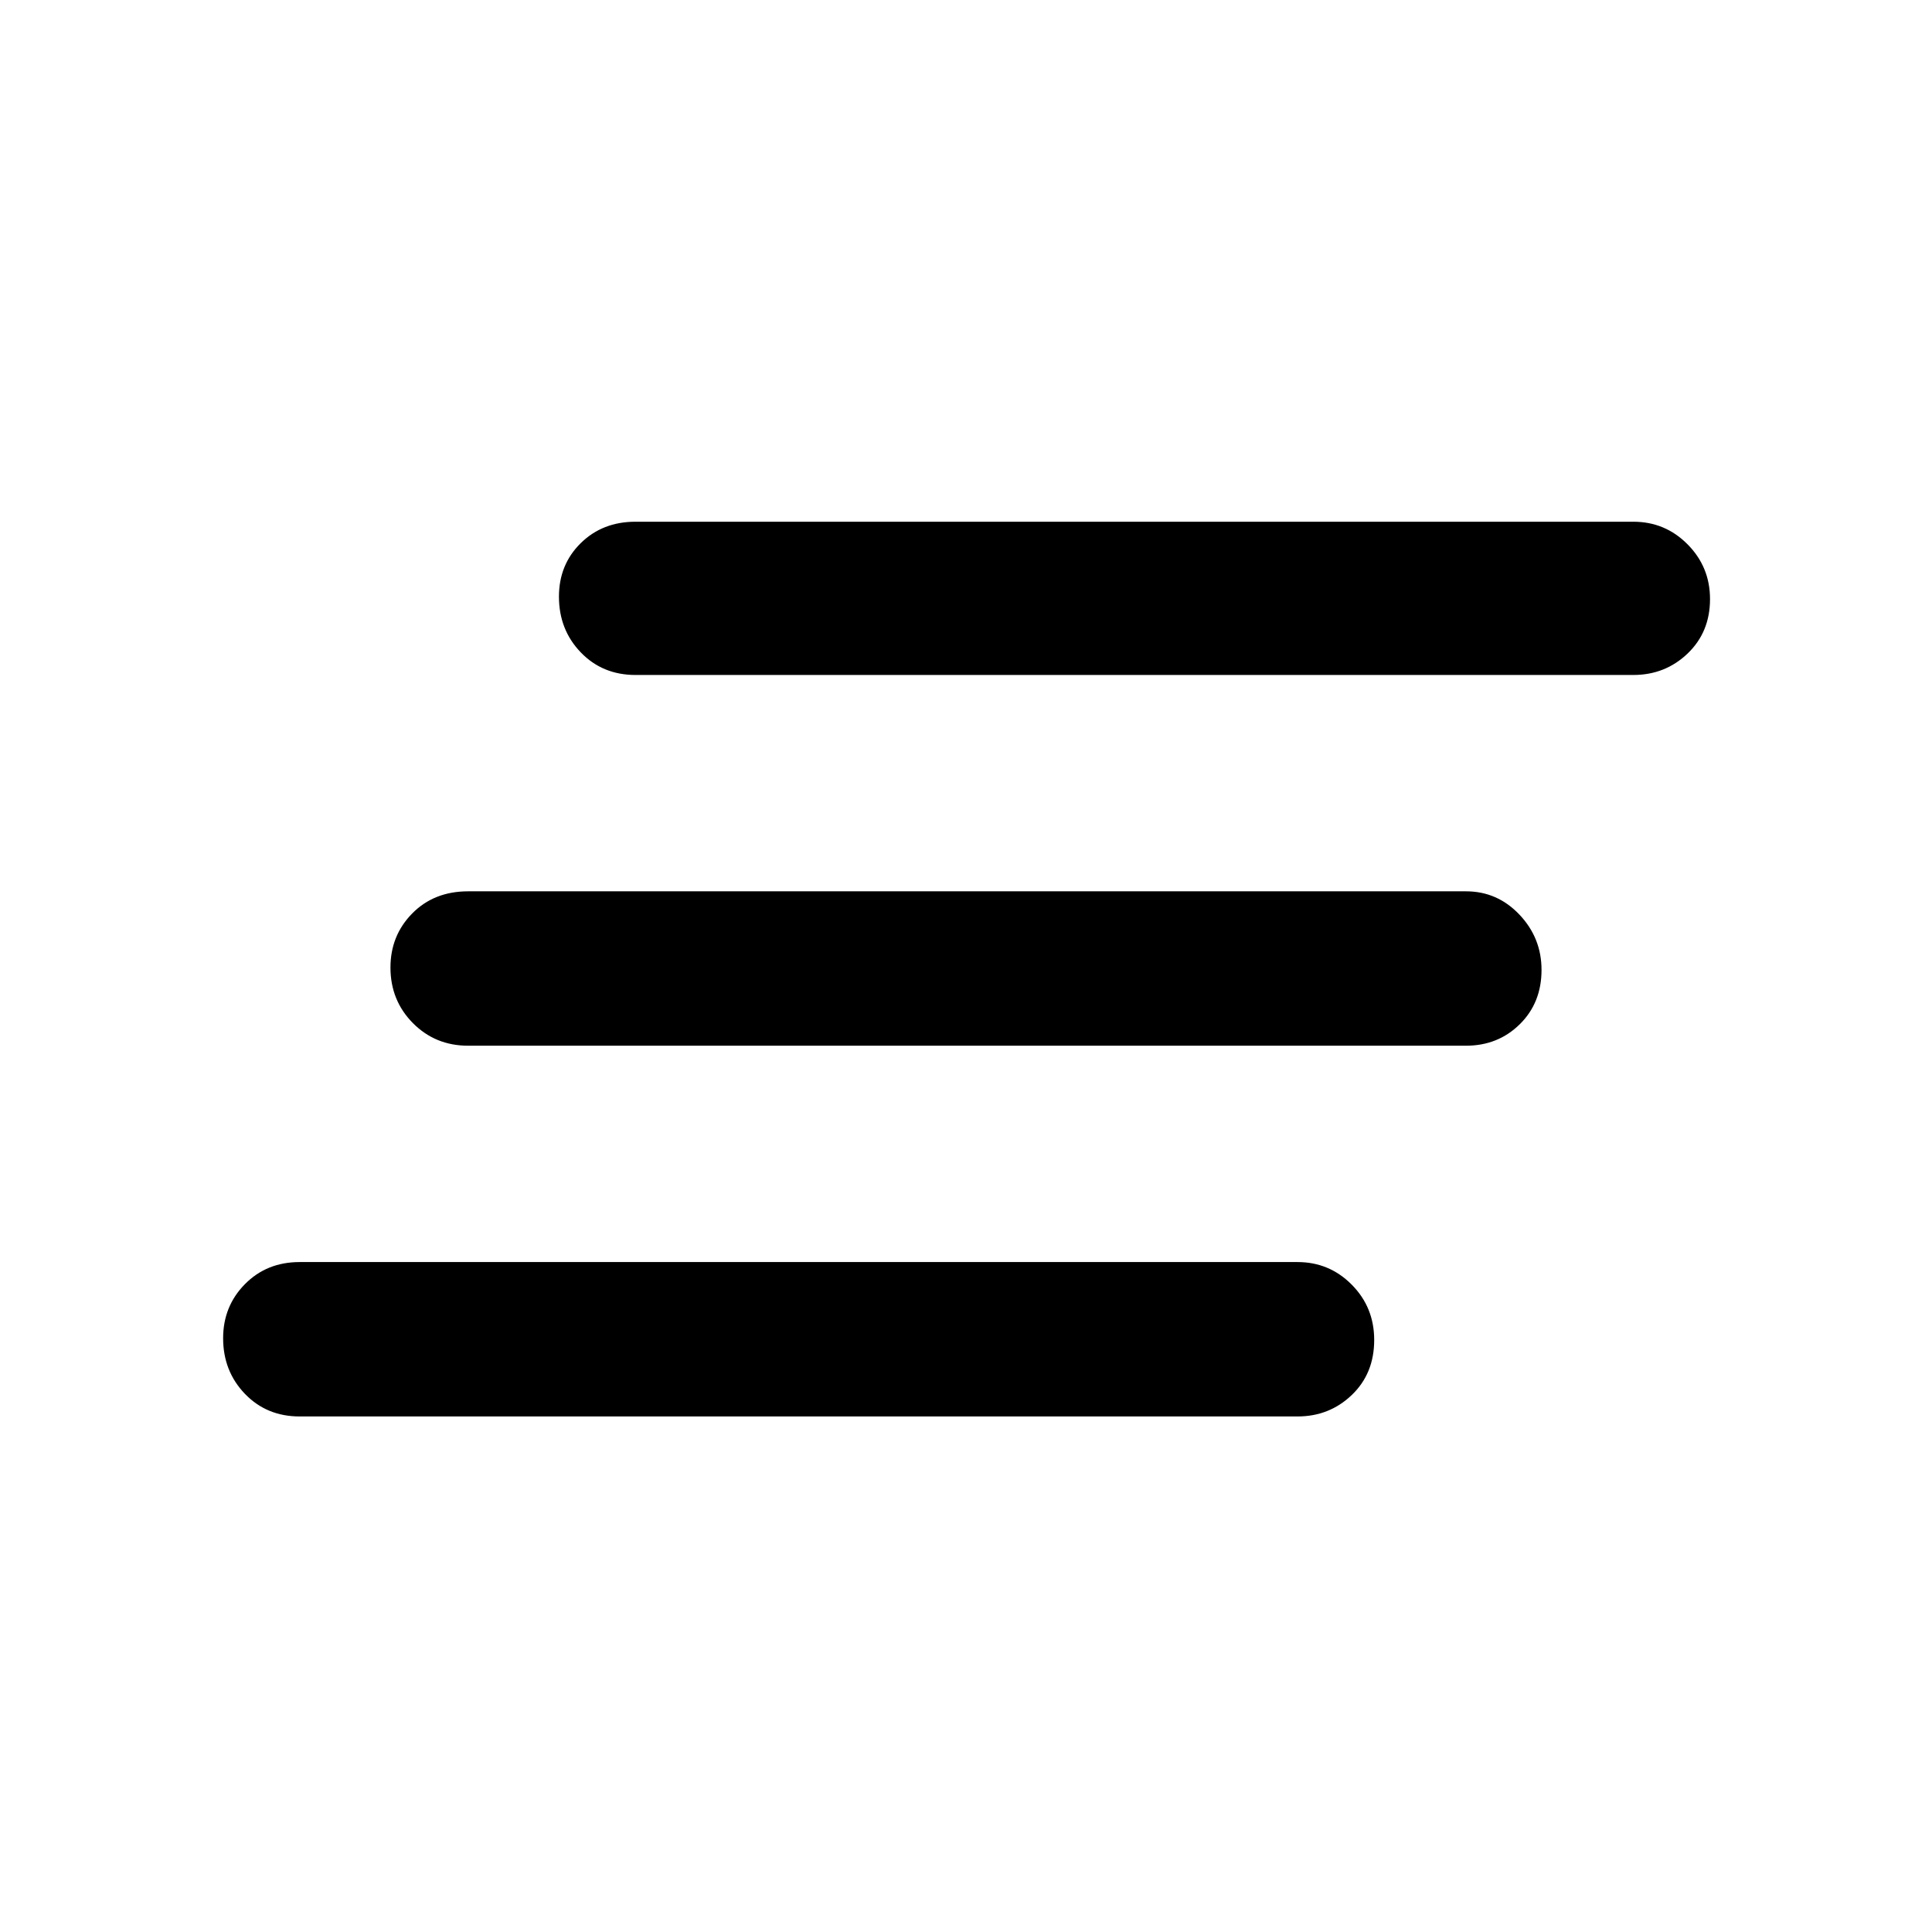 <svg xmlns="http://www.w3.org/2000/svg" height="48" viewBox="0 -960 960 960" width="48"><path d="M148.91-256.17q-16.4 0-27.22-11.25-10.82-11.26-10.82-27.63 0-15.87 10.82-26.85 10.82-10.99 27.22-10.99h495.81q15.83 0 26.97 11.25 11.14 11.25 11.14 27.46 0 16.7-11.14 27.35-11.14 10.66-26.97 10.66H148.91Zm83.72-184.22q-16.33 0-27.47-11.25t-11.14-27.62q0-15.88 10.82-26.86 10.82-10.99 27.79-10.99h495.8q15.6 0 26.57 11.58 10.98 11.59 10.98 27.46 0 16.37-10.82 27.02-10.82 10.66-26.73 10.66h-495.8Zm83.15-184.22q-16.4 0-27.22-11.25t-10.82-27.67q0-15.92 10.82-26.58 10.82-10.65 27.22-10.65h495.81q15.83 0 26.97 11.25 11.14 11.25 11.14 27.17 0 16.42-11.14 27.08-11.14 10.65-26.97 10.65H315.78Z"/></svg>